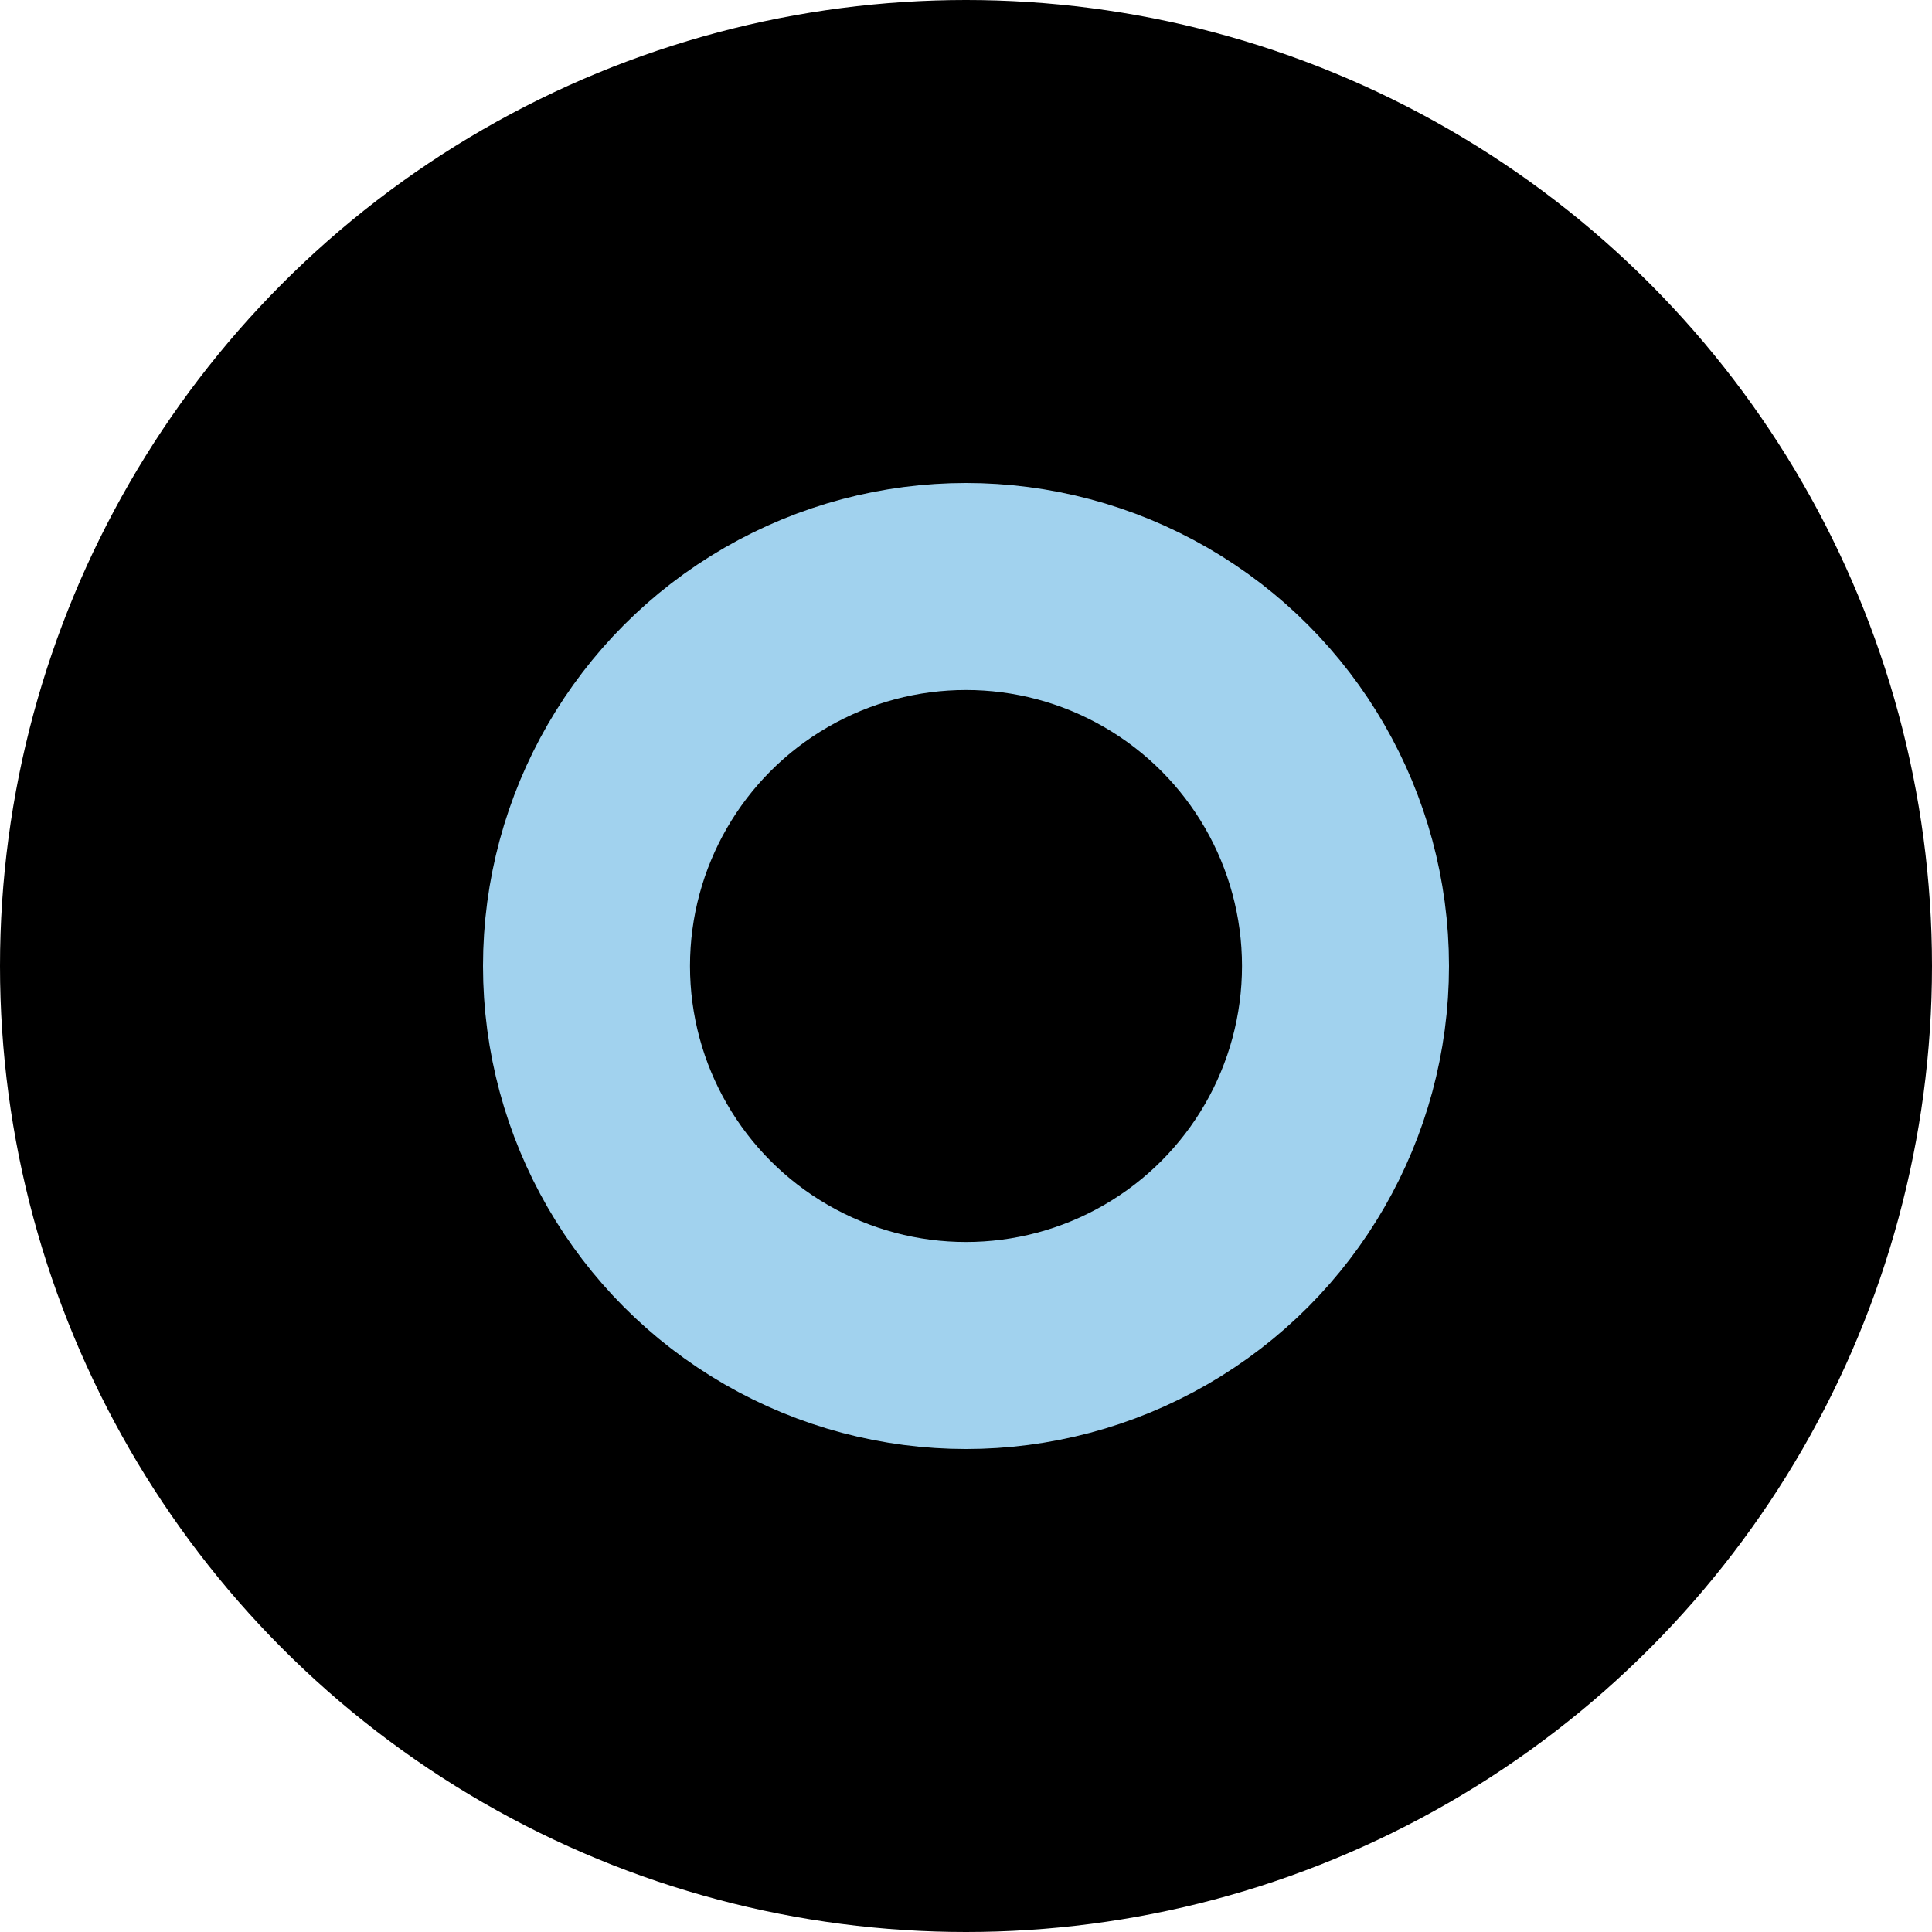 <svg width="28" height="28" viewBox="0 0 28 28" fill="none" xmlns="http://www.w3.org/2000/svg">
<circle cx="14" cy="14" r="14" fill="black"/>
<circle cx="14" cy="14" r="5.5" stroke="#A1D2EE" stroke-width="3"/>
</svg>
